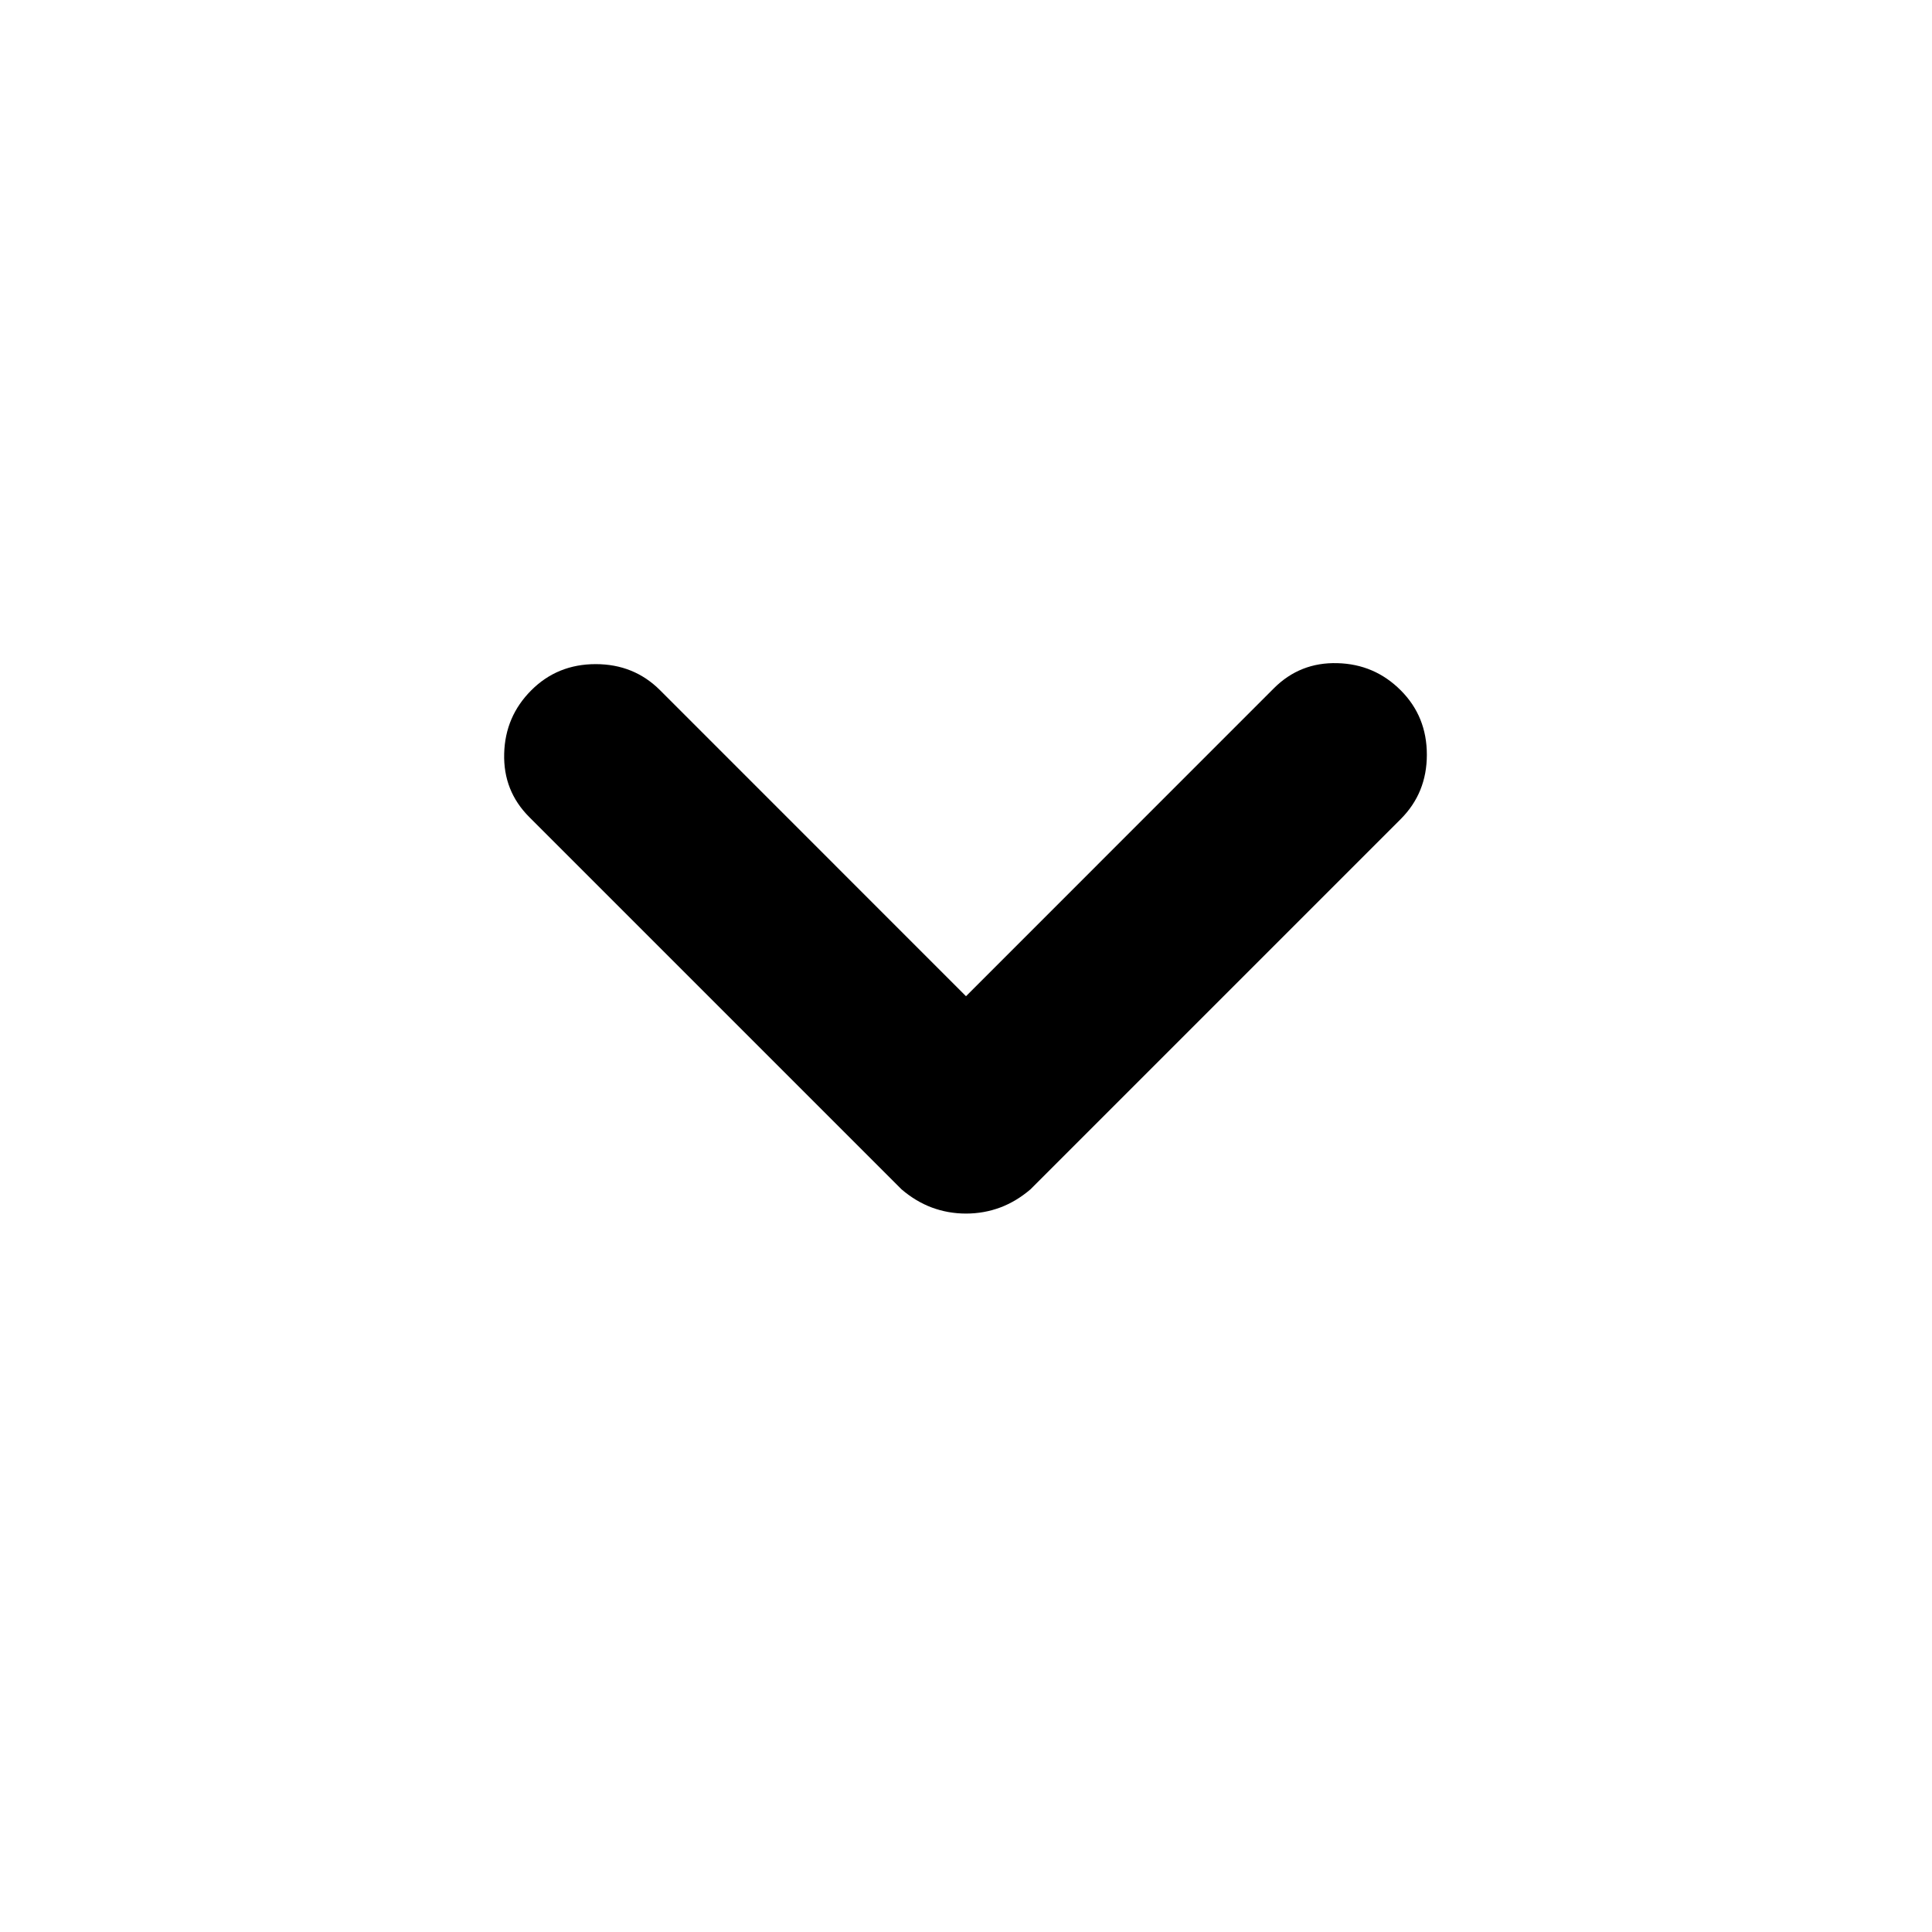 <svg width="28" height="28" viewBox="0 0 28 28" fill="none" xmlns="http://www.w3.org/2000/svg">
<path d="M14 17.588C13.825 17.588 13.66 17.558 13.504 17.5C13.349 17.442 13.203 17.354 13.067 17.238L7.671 11.842C7.418 11.589 7.297 11.283 7.307 10.922C7.316 10.563 7.447 10.257 7.7 10.004C7.953 9.751 8.264 9.625 8.633 9.625C9.003 9.625 9.314 9.751 9.567 10.004L14 14.438L18.462 9.975C18.715 9.722 19.022 9.601 19.382 9.611C19.741 9.62 20.047 9.751 20.3 10.004C20.553 10.257 20.679 10.568 20.679 10.938C20.679 11.307 20.553 11.618 20.3 11.871L14.933 17.238C14.797 17.354 14.651 17.442 14.496 17.5C14.34 17.558 14.175 17.588 14 17.588V17.588Z" fill="black"/>
</svg>
